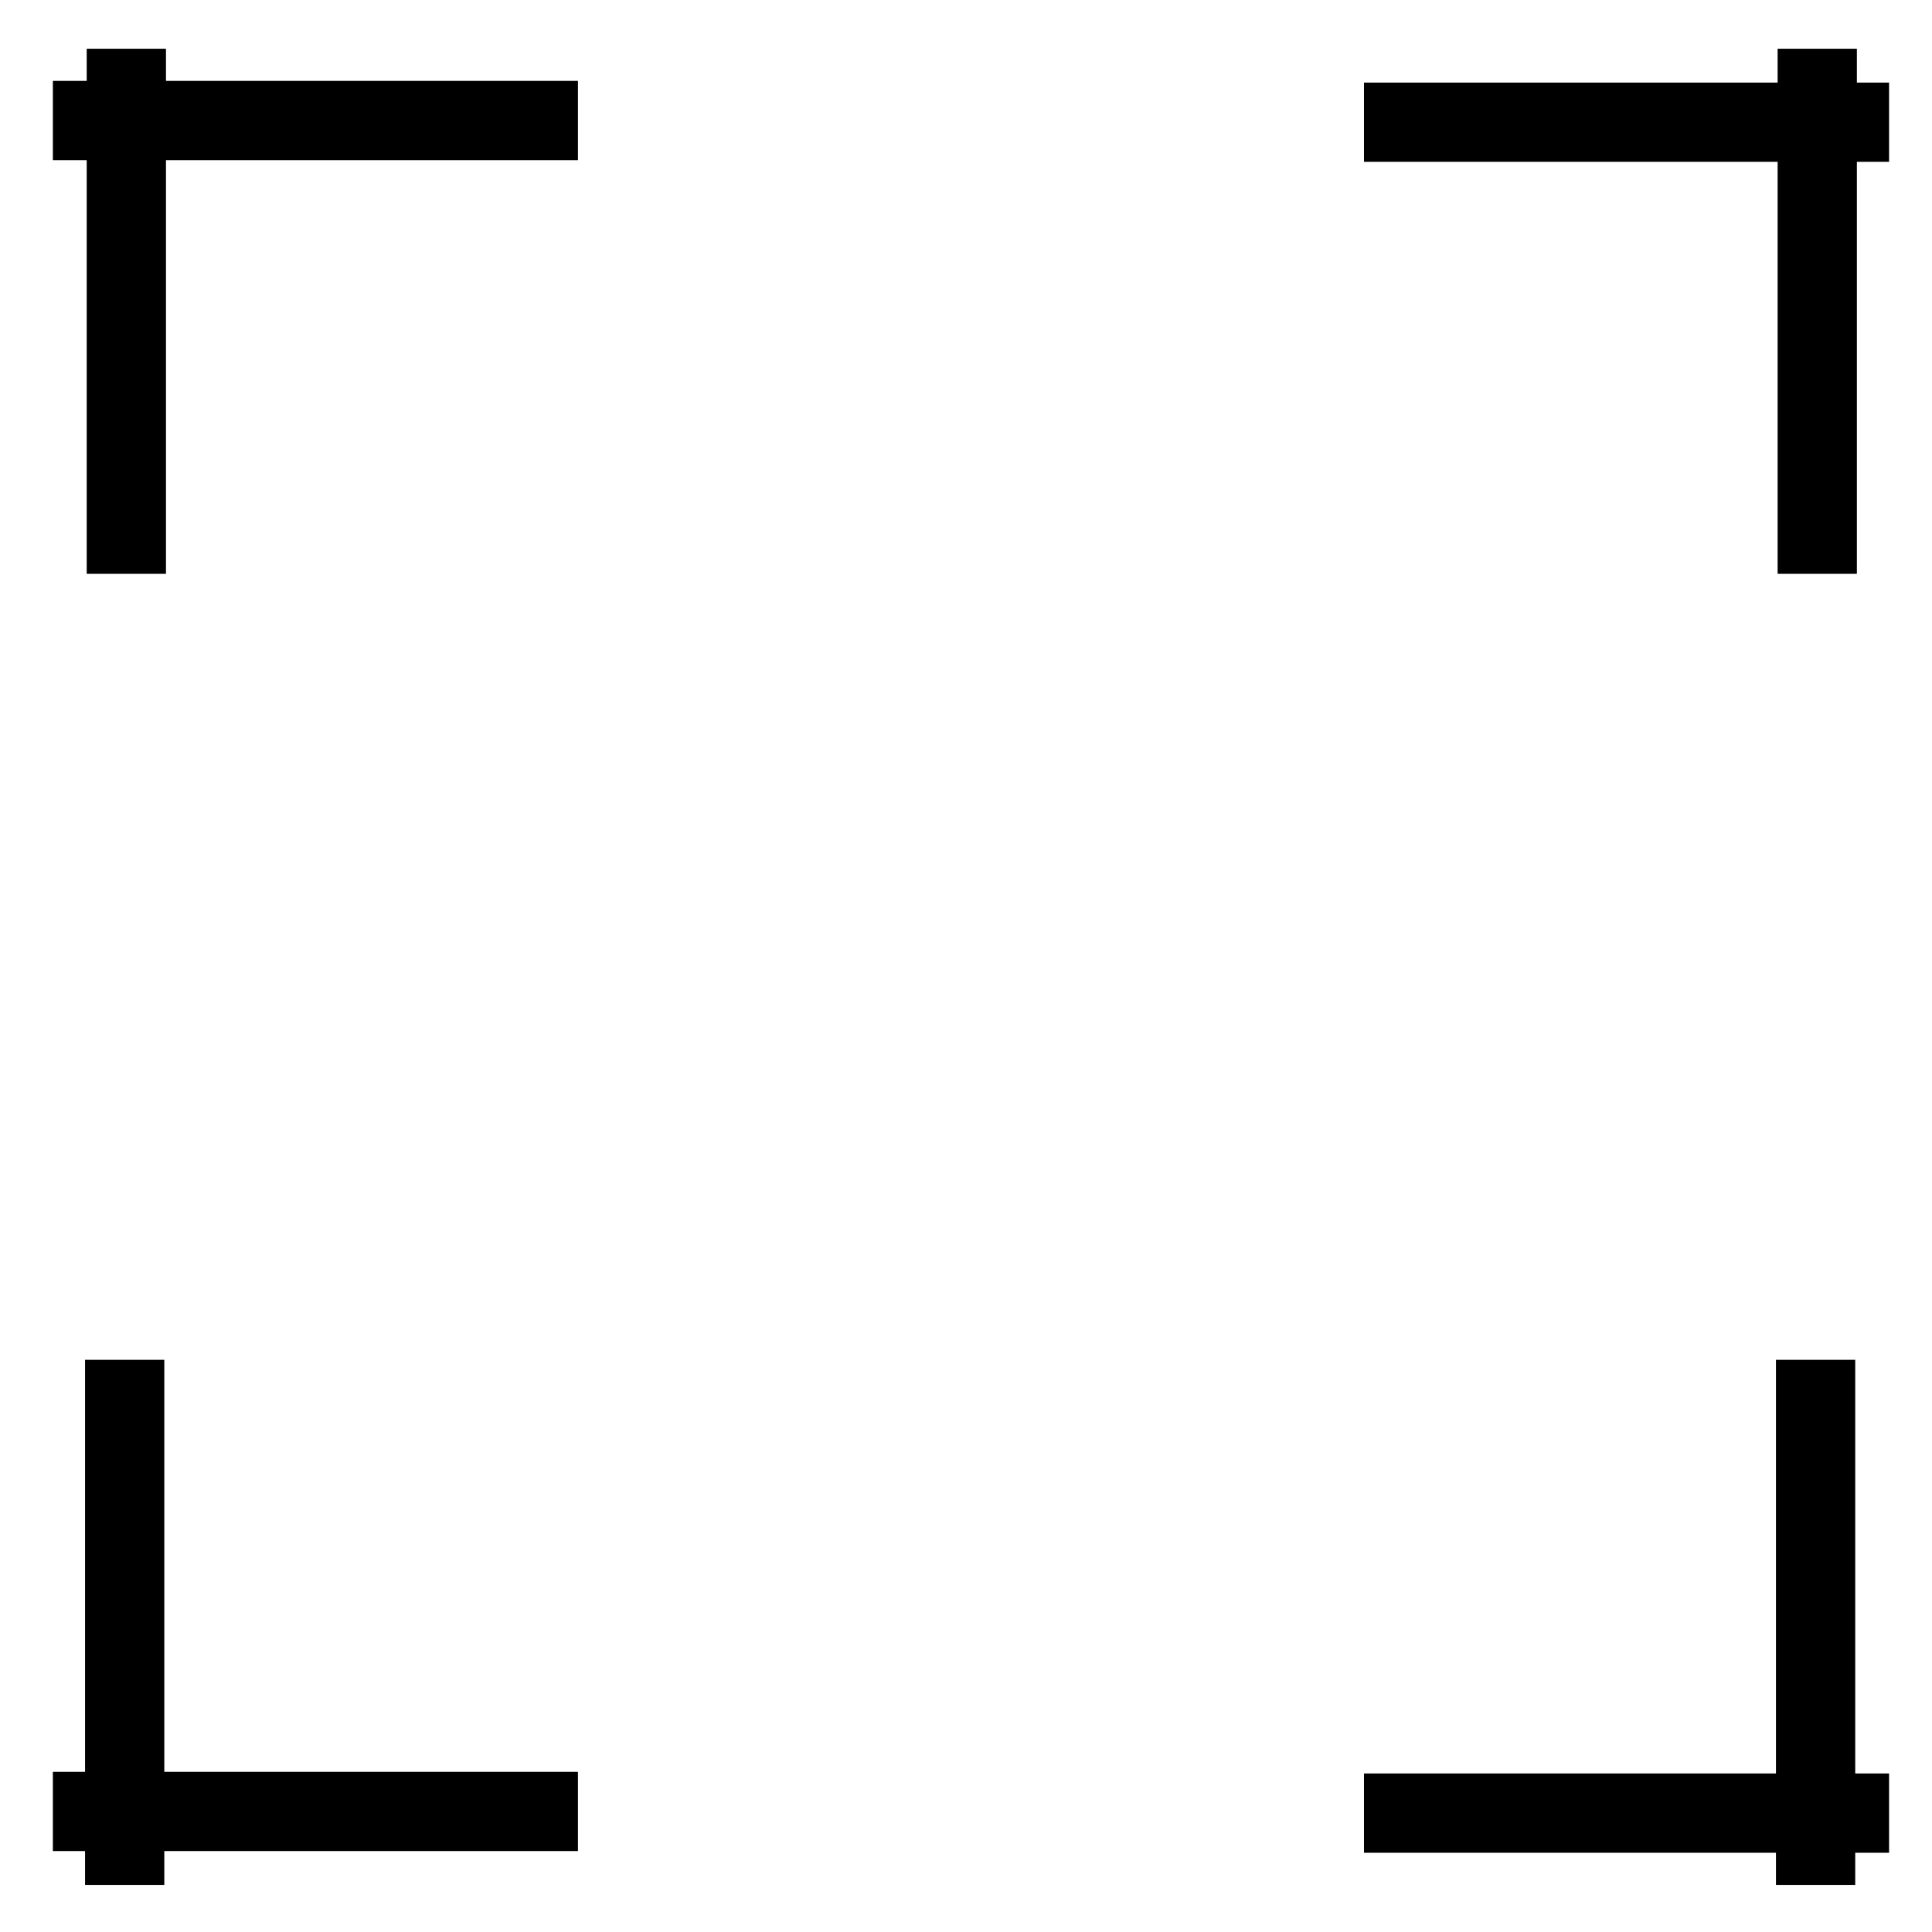 <svg version="1.1" viewBox="0.0 0.0 585.0 585.0" fill="none" stroke="none" stroke-linecap="square" stroke-miterlimit="10" xmlns:xlink="http://www.w3.org/1999/xlink" xmlns="http://www.w3.org/2000/svg"><clipPath id="p.0"><path d="m0 0l585.0 0l0 585.0l-585.0 0l0 -585.0z" clip-rule="nonzero"/></clipPath><g clip-path="url(#p.0)"><path fill="#000000" fill-opacity="0.0" d="m0 0l585.0 0l0 585.0l-585.0 0z" fill-rule="evenodd"/><path fill="#000000" fill-opacity="0.0" d="m163.0 36.499l-134.992 0" fill-rule="evenodd"/><path stroke="#000000" stroke-width="24.0" stroke-linejoin="round" stroke-linecap="butt" d="m163.0 36.499l-134.992 0" fill-rule="evenodd"/><path fill="#000000" fill-opacity="0.0" d="m560.0 37.0l-134.992 0" fill-rule="evenodd"/><path stroke="#000000" stroke-width="24.0" stroke-linejoin="round" stroke-linecap="butt" d="m560.0 37.0l-134.992 0" fill-rule="evenodd"/><path fill="#000000" fill-opacity="0.0" d="m38.255 161.745l0 -134.992" fill-rule="evenodd"/><path stroke="#000000" stroke-width="24.0" stroke-linejoin="round" stroke-linecap="butt" d="m38.255 161.745l0 -134.992" fill-rule="evenodd"/><path fill="#000000" fill-opacity="0.0" d="m37.753 558.745l0 -134.992" fill-rule="evenodd"/><path stroke="#000000" stroke-width="24.0" stroke-linejoin="round" stroke-linecap="butt" d="m37.753 558.745l0 -134.992" fill-rule="evenodd"/><path fill="#000000" fill-opacity="0.0" d="m560.0 549.0l-134.992 0" fill-rule="evenodd"/><path stroke="#000000" stroke-width="24.0" stroke-linejoin="round" stroke-linecap="butt" d="m560.0 549.0l-134.992 0" fill-rule="evenodd"/><path fill="#000000" fill-opacity="0.0" d="m549.753 558.745l0 -134.992" fill-rule="evenodd"/><path stroke="#000000" stroke-width="24.0" stroke-linejoin="round" stroke-linecap="butt" d="m549.753 558.745l0 -134.992" fill-rule="evenodd"/><path fill="#000000" fill-opacity="0.0" d="m550.255 161.745l0 -134.992" fill-rule="evenodd"/><path stroke="#000000" stroke-width="24.0" stroke-linejoin="round" stroke-linecap="butt" d="m550.255 161.745l0 -134.992" fill-rule="evenodd"/><path fill="#000000" fill-opacity="0.0" d="m163.0 548.499l-134.992 0" fill-rule="evenodd"/><path stroke="#000000" stroke-width="24.0" stroke-linejoin="round" stroke-linecap="butt" d="m163.0 548.499l-134.992 0" fill-rule="evenodd"/></g></svg>